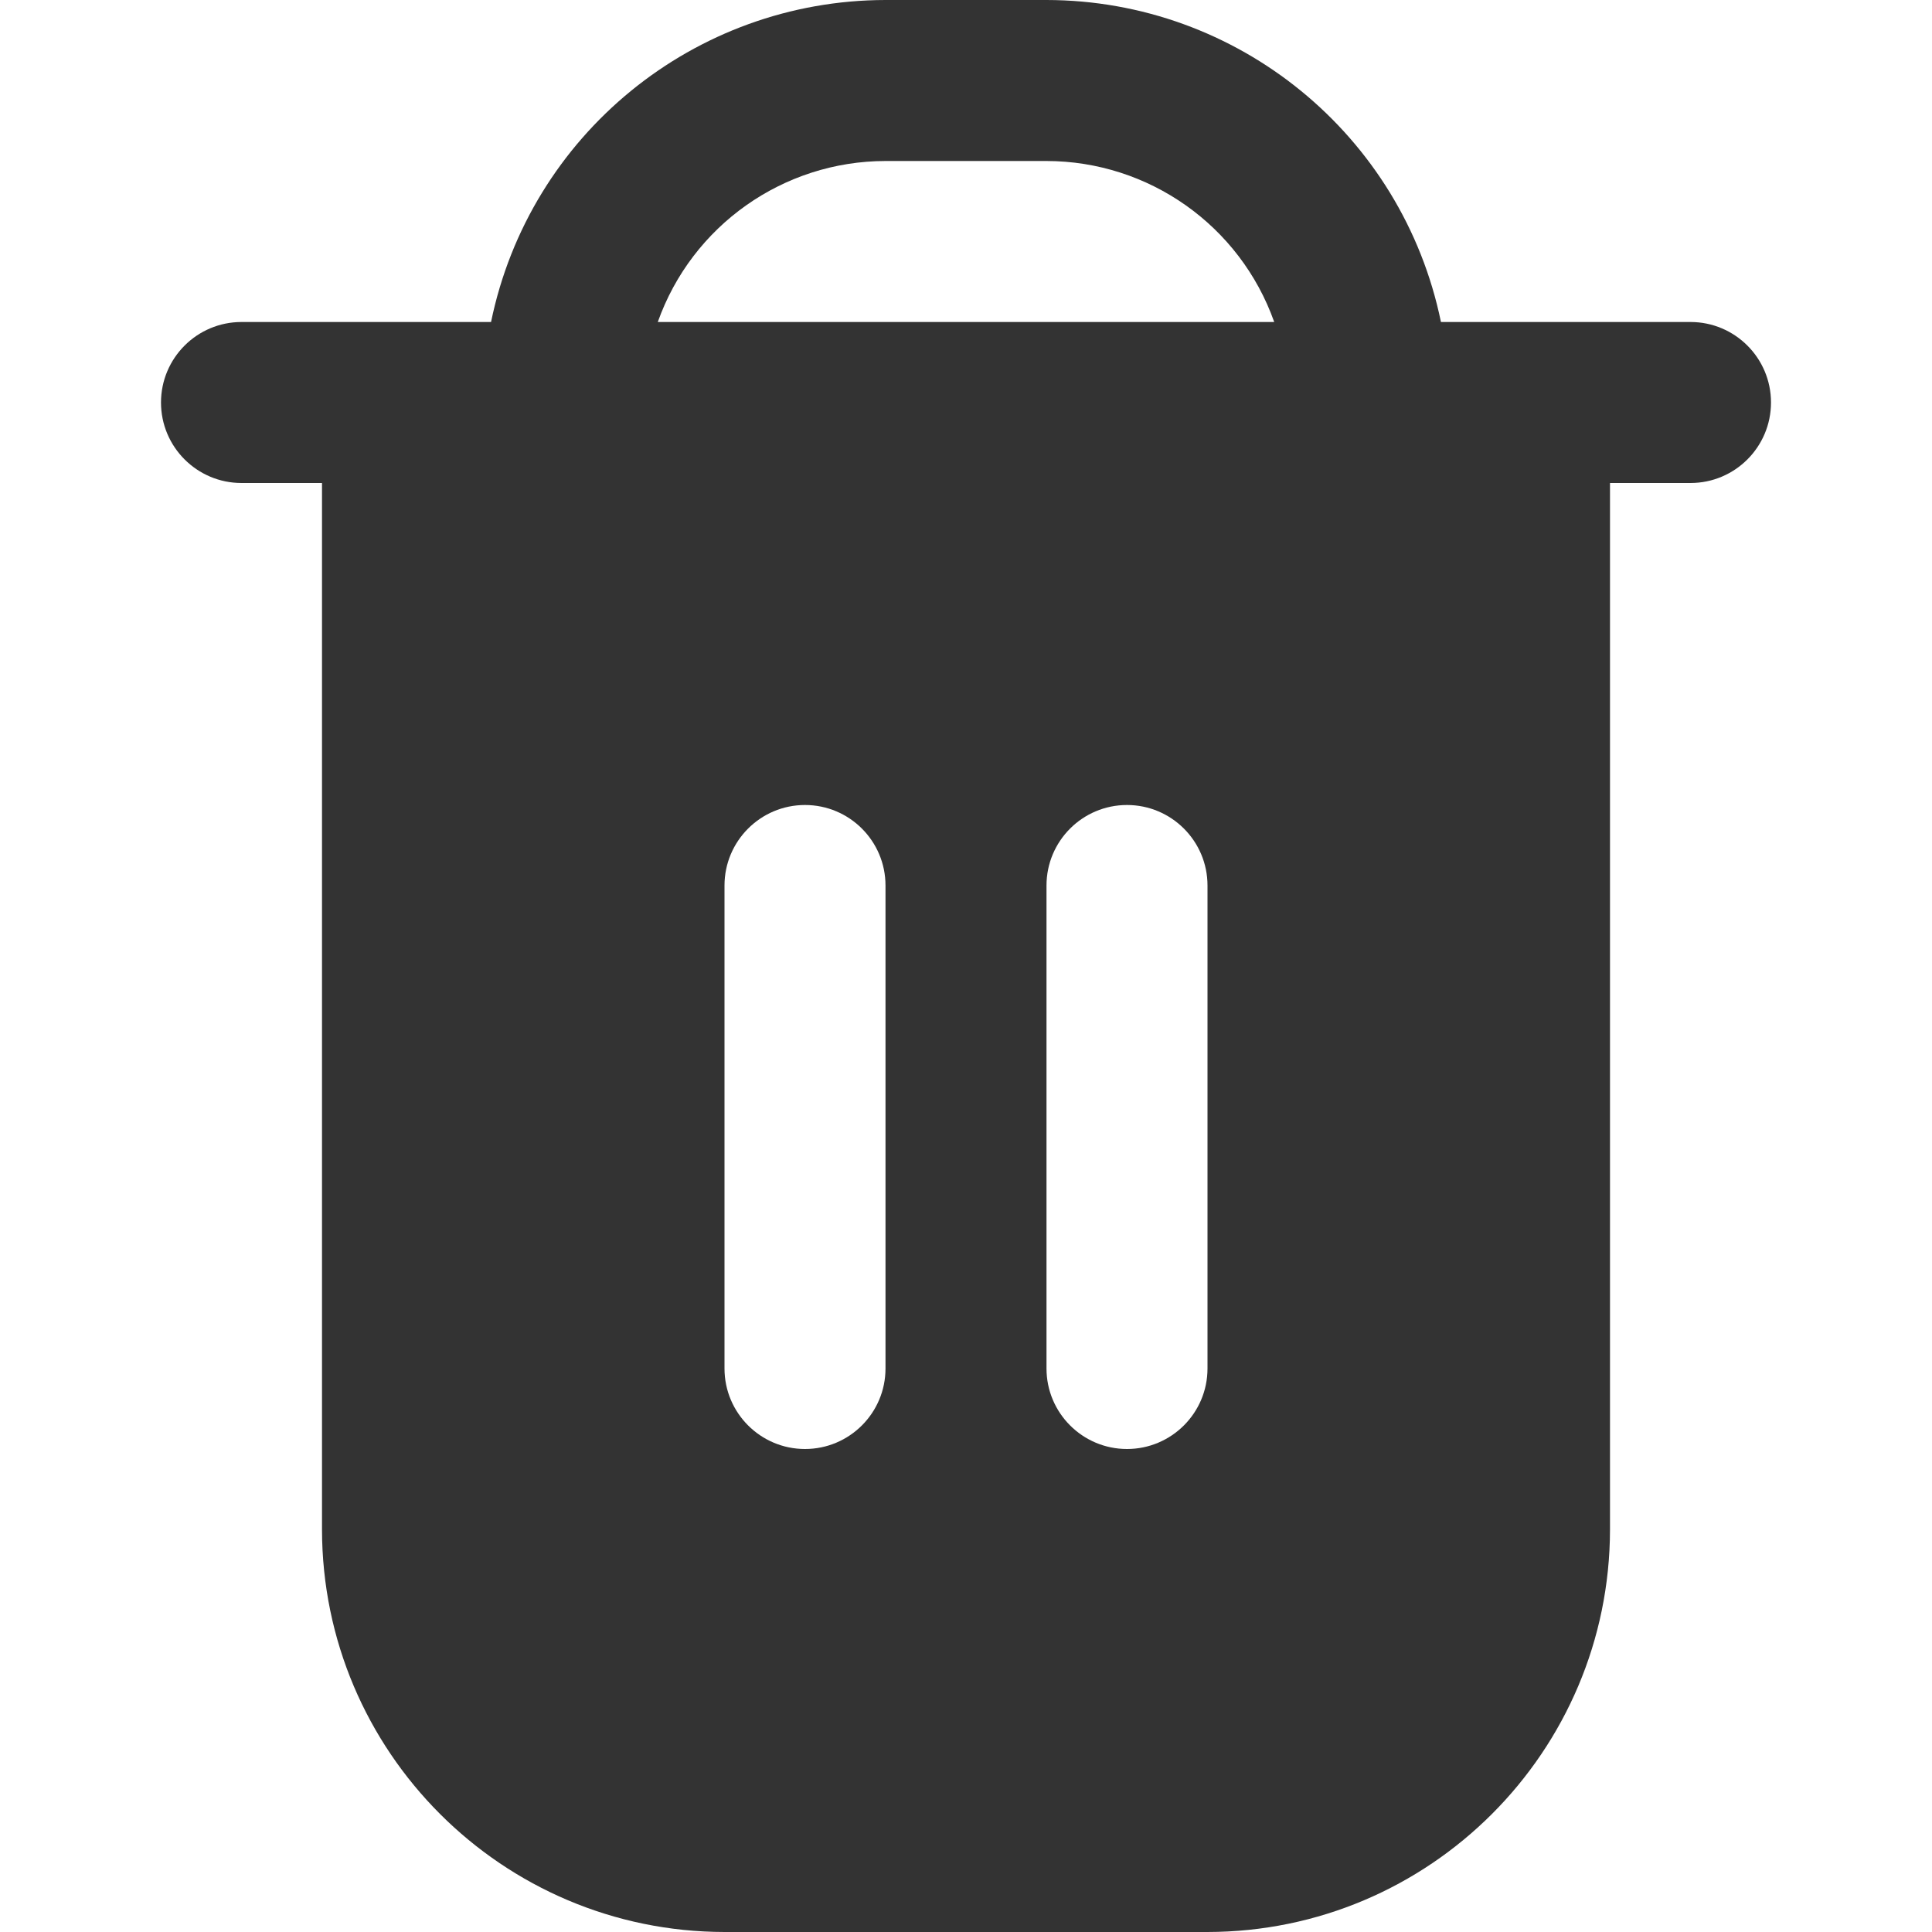 <svg width="30" height="30" viewBox="0 0 30 30" fill="none" xmlns="http://www.w3.org/2000/svg">
<path d="M26.25 5H22.375C21.777 2.092 19.219 0.004 16.25 0H13.75C10.781 0.004 8.223 2.092 7.625 5H3.75C3.06 5 2.5 5.56 2.5 6.25C2.5 6.94 3.06 7.5 3.75 7.5H5V23.75C5.004 27.2 7.8 29.996 11.25 30H18.75C22.2 29.996 24.996 27.2 25 23.75V7.5H26.25C26.94 7.5 27.5 6.94 27.5 6.25C27.5 5.56 26.94 5 26.25 5ZM13.75 21.25C13.75 21.94 13.19 22.5 12.5 22.5C11.81 22.5 11.25 21.94 11.25 21.25V13.75C11.25 13.06 11.81 12.5 12.5 12.5C13.19 12.5 13.75 13.06 13.75 13.75V21.25H13.75ZM18.75 21.25C18.75 21.94 18.19 22.5 17.5 22.5C16.81 22.5 16.25 21.94 16.25 21.25V13.75C16.25 13.06 16.81 12.5 17.5 12.5C18.19 12.5 18.75 13.06 18.75 13.75V21.25ZM10.214 5C10.745 3.503 12.161 2.502 13.75 2.5H16.25C17.839 2.502 19.255 3.503 19.786 5H10.214Z" fill="#333333"/>
</svg>
